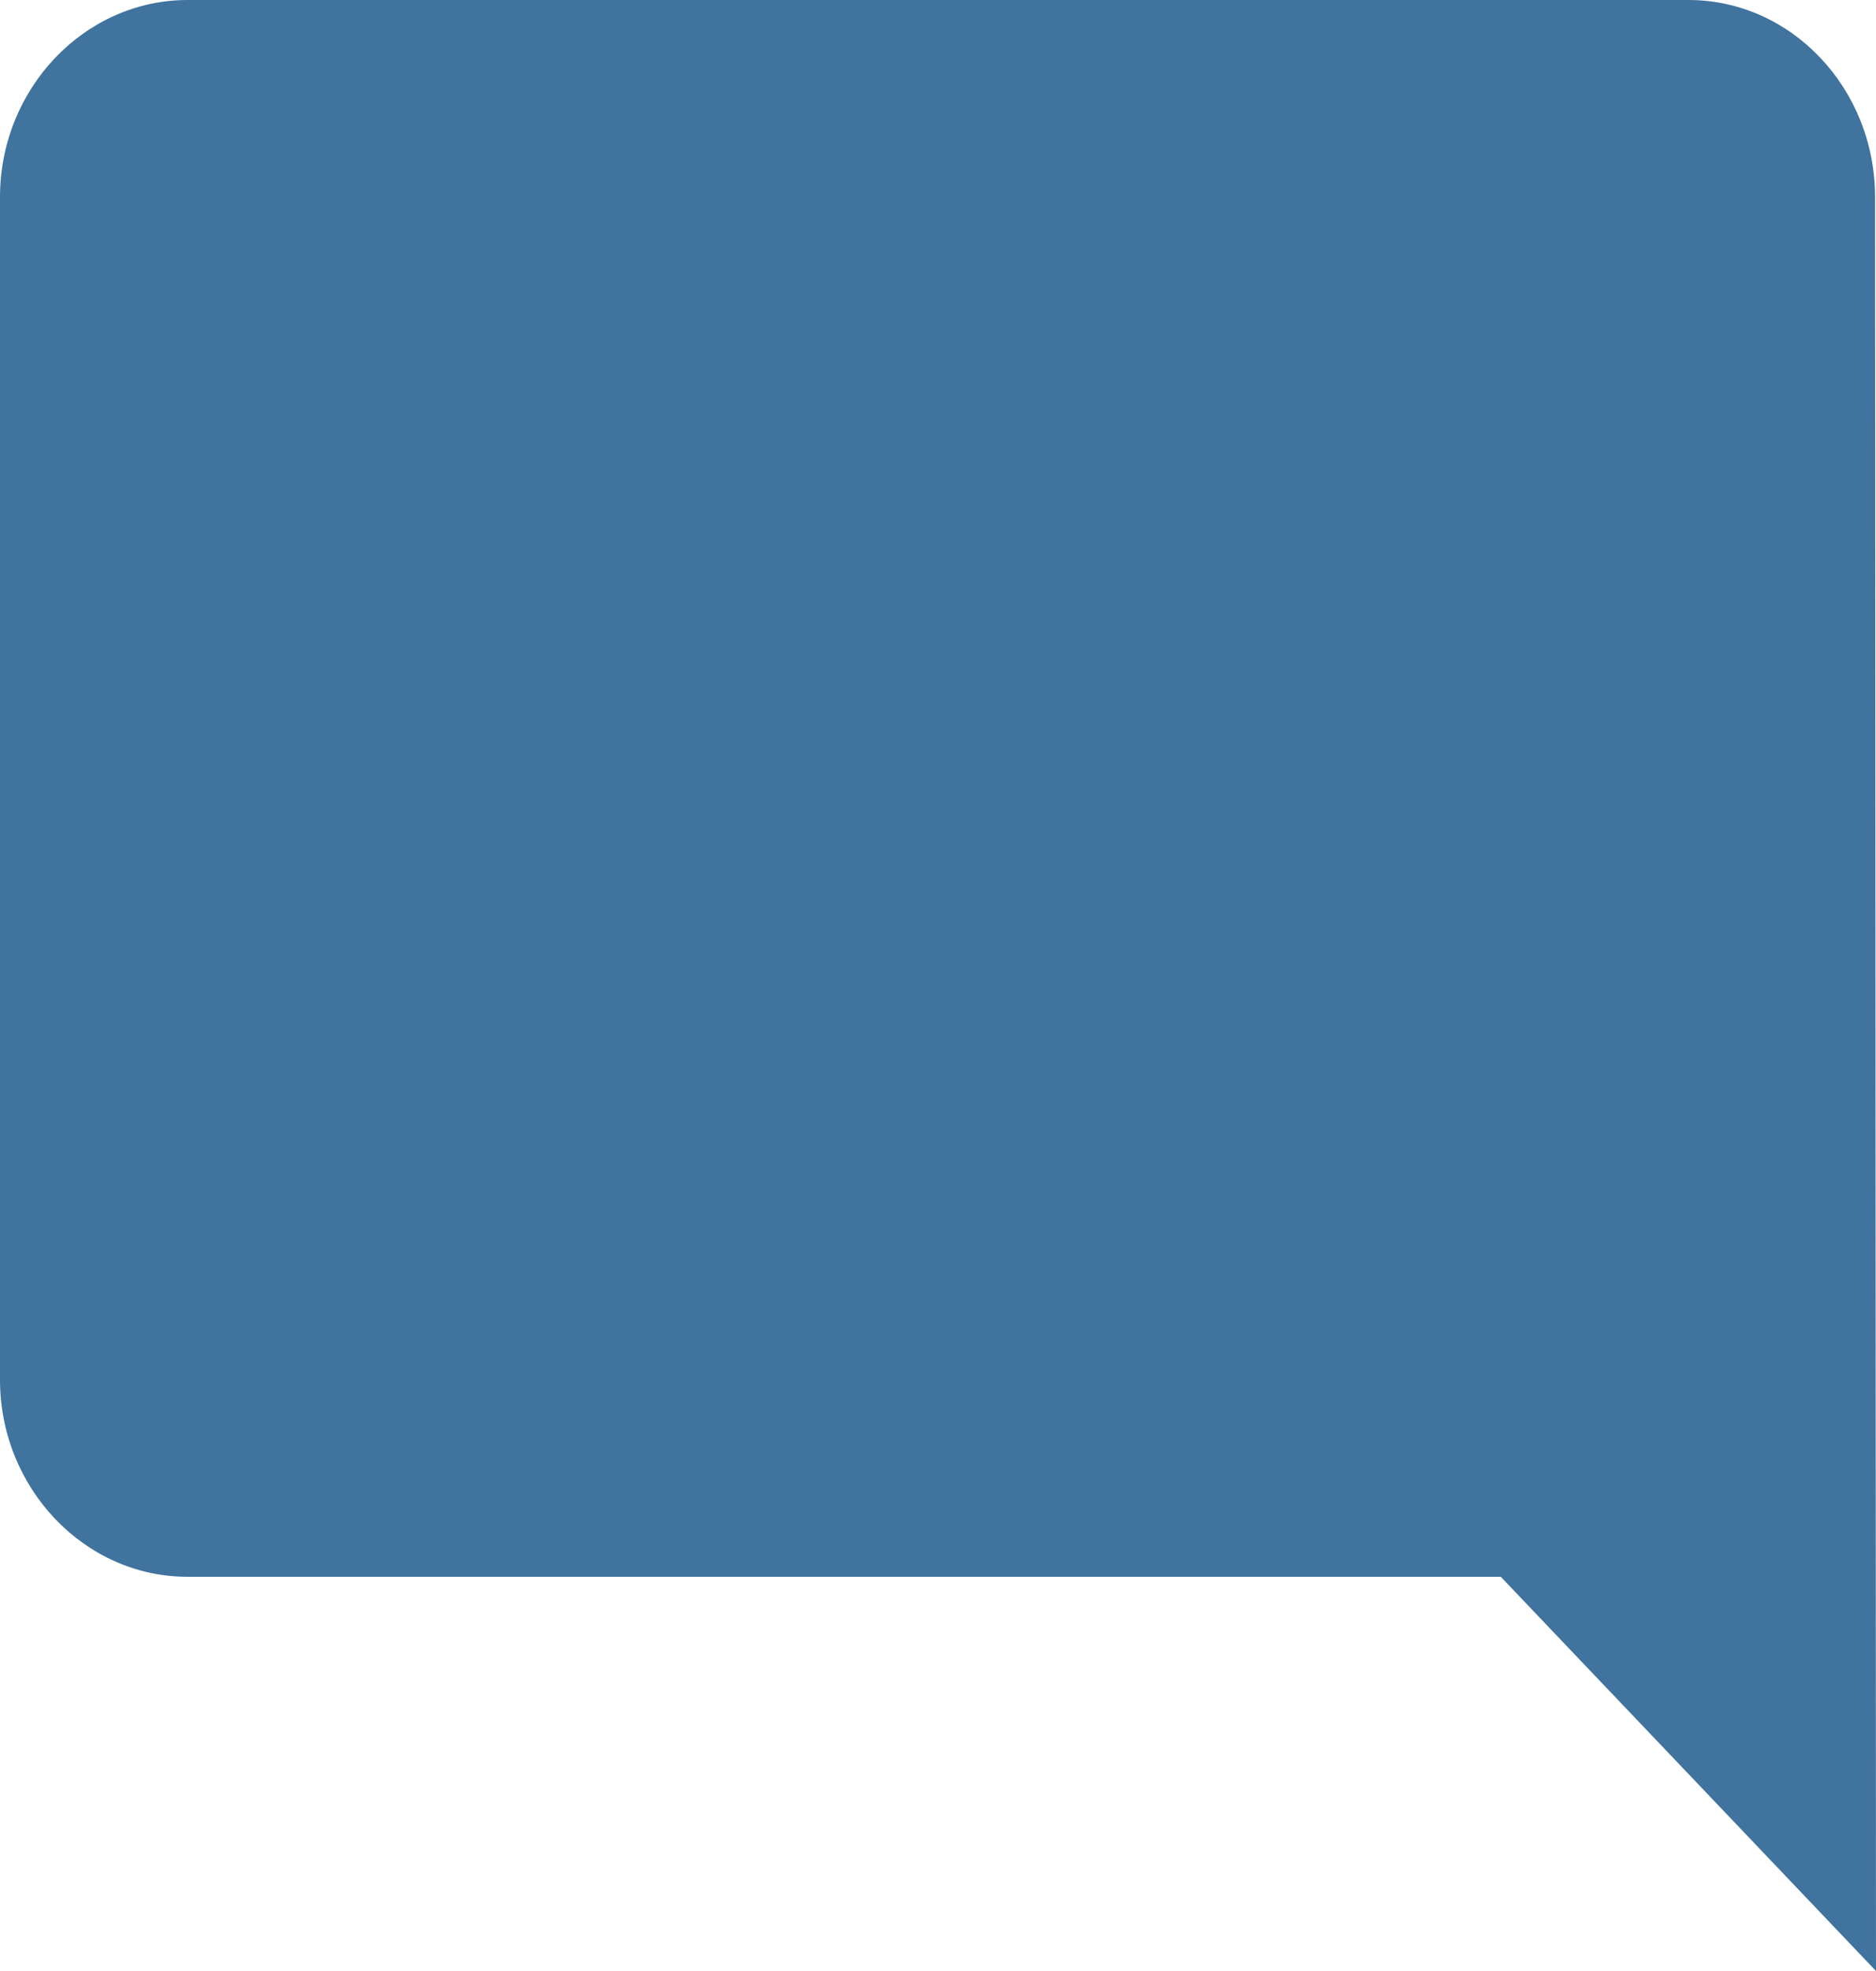 <svg width="20" height="21" viewBox="0 0 20 21" fill="none" xmlns="http://www.w3.org/2000/svg">
<path d="M19.99 2.1C19.99 0.945 19.1 0 18 0H2C0.9 0 0 0.945 0 2.1V14.7C0 15.855 0.9 16.8 2 16.8H16L20 21L19.99 2.1Z" fill="#40739E"/>
</svg>
